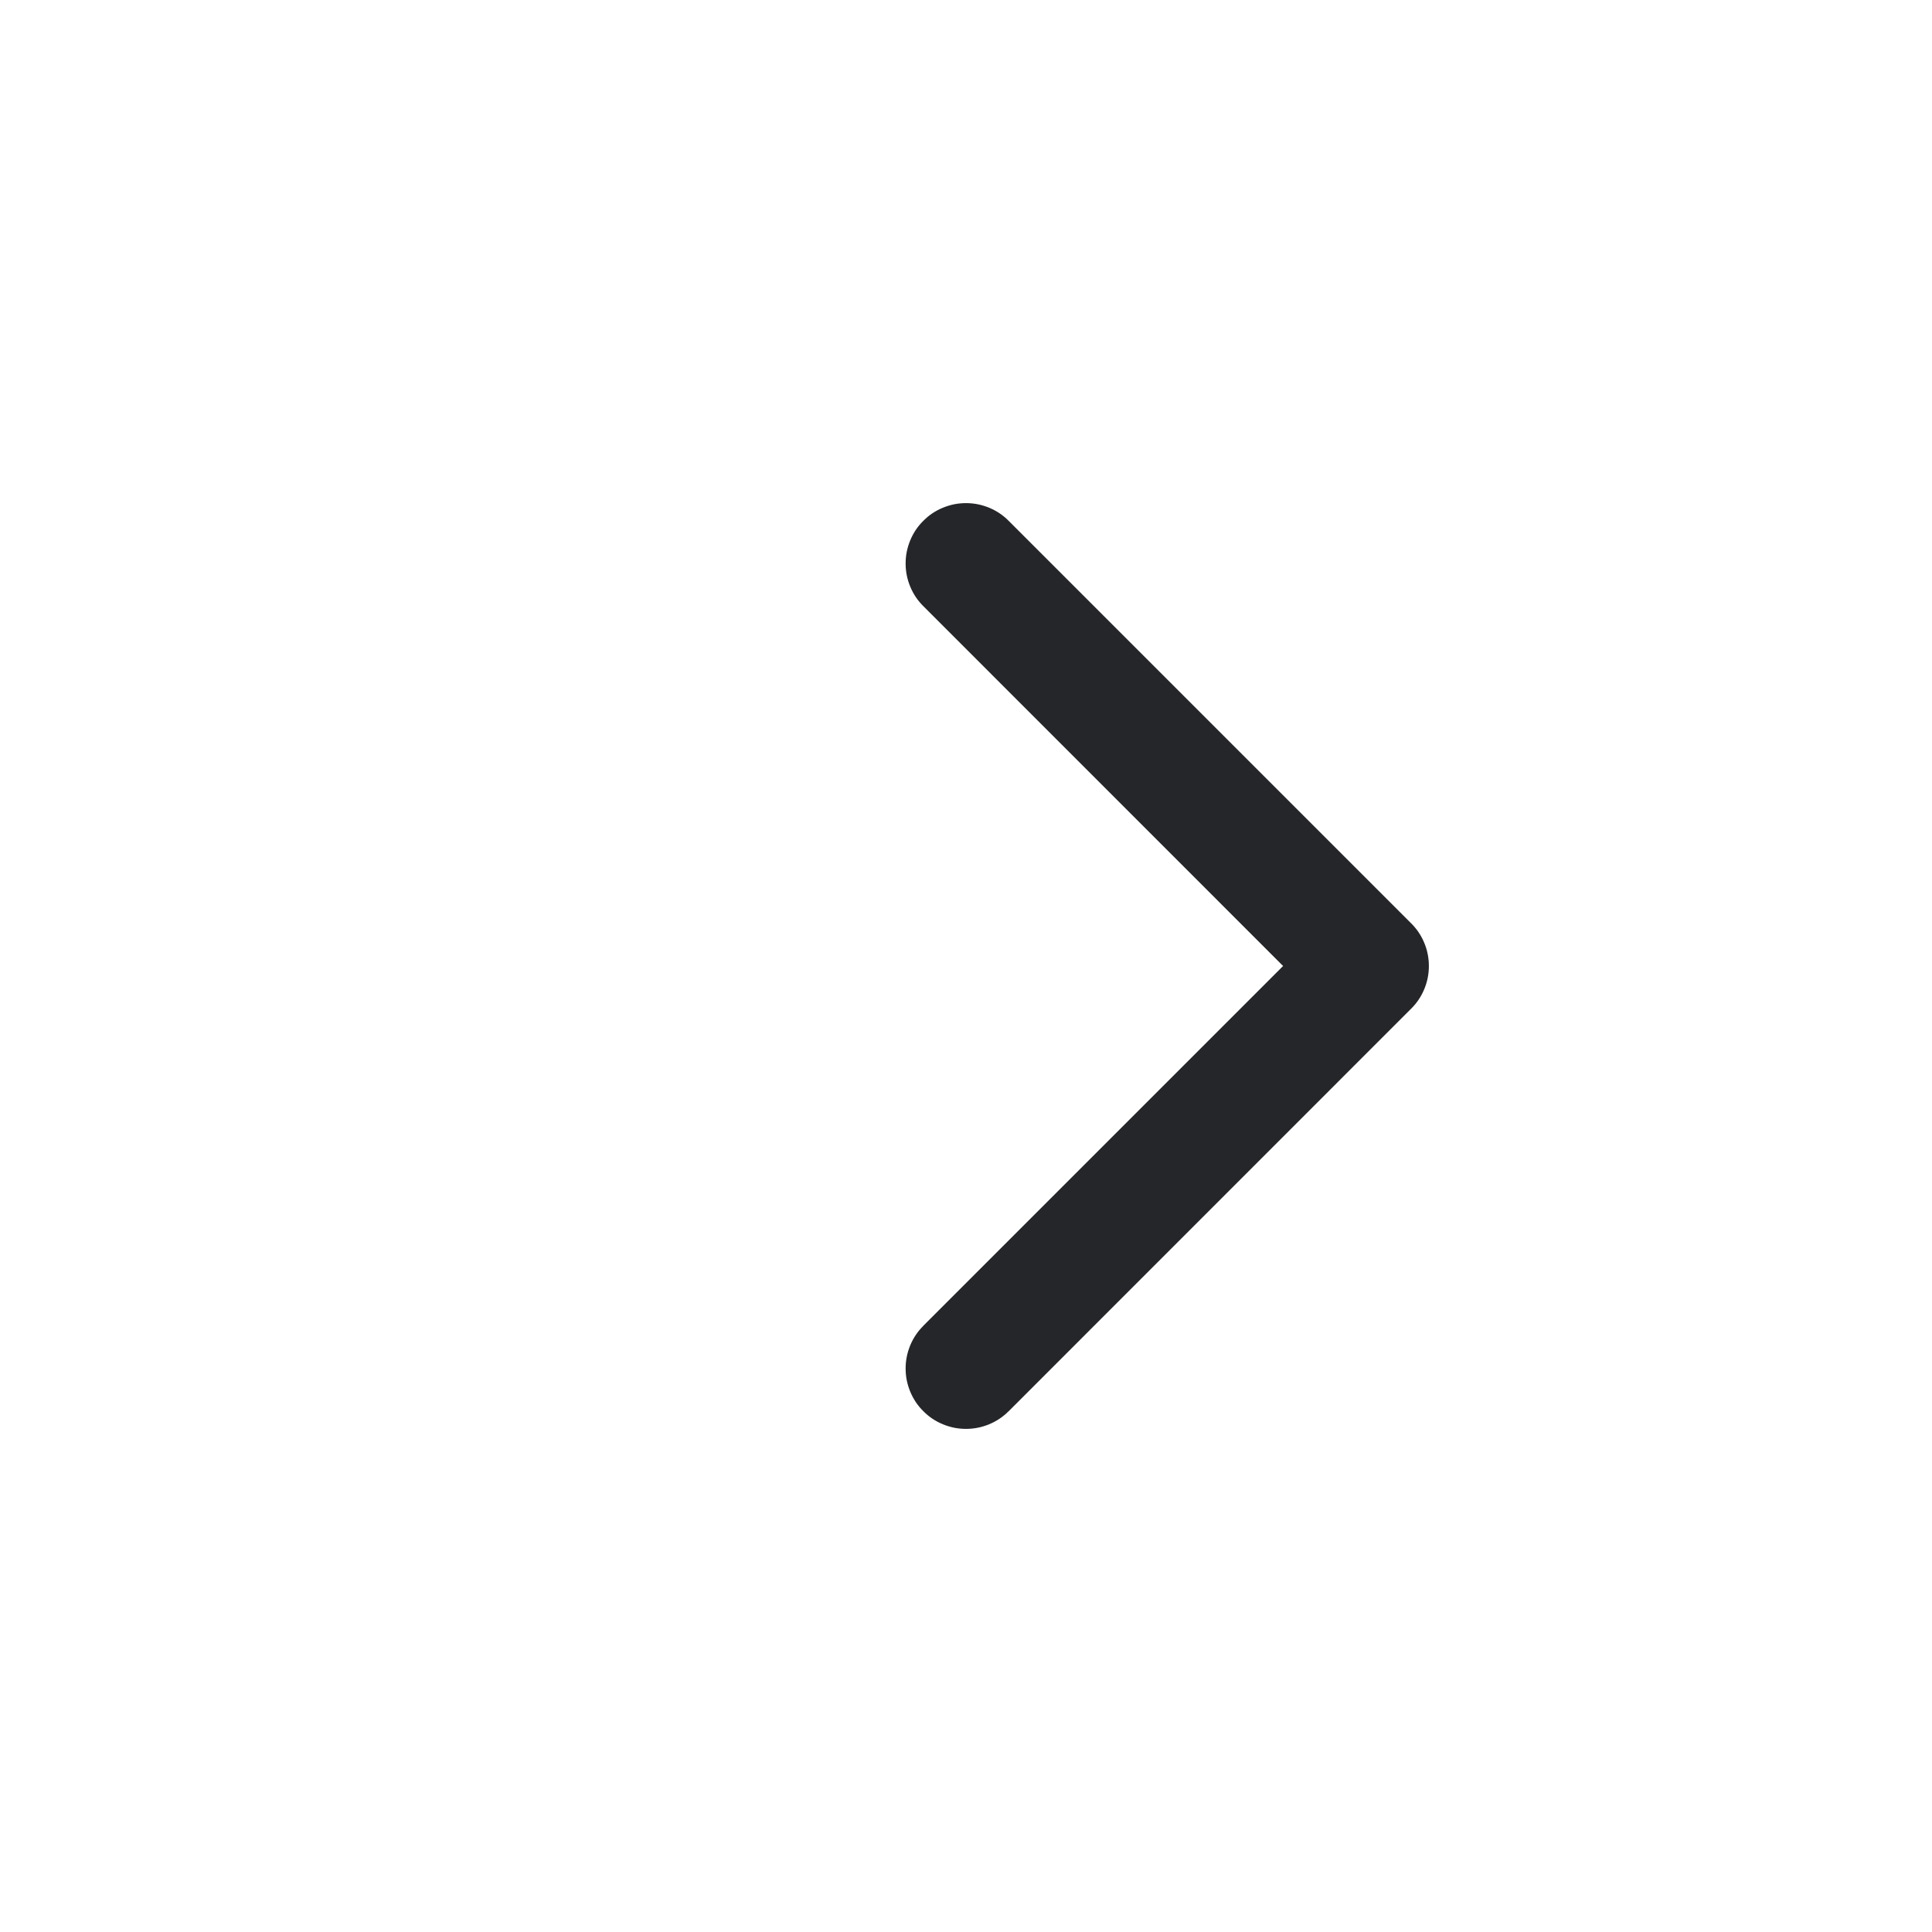 <svg xmlns="http://www.w3.org/2000/svg" xmlns:xlink="http://www.w3.org/1999/xlink" fill="none" version="1.1" width="24" height="24" viewBox="0 0 24 24"><g><g><path d="M12.53,6.47L17.53,11.47Q17.636,11.575,17.693,11.713Q17.75,11.851,17.75,12Q17.75,12.149,17.693,12.287Q17.636,12.425,17.53,12.53L12.531,17.53L12.53,17.53Q12.425,17.636,12.287,17.693Q12.149,17.75,12,17.75Q11.926,17.75,11.854,17.736Q11.781,17.721,11.713,17.693Q11.645,17.665,11.583,17.624Q11.522,17.583,11.47,17.53Q11.417,17.478,11.376,17.417Q11.335,17.355,11.307,17.287Q11.279,17.219,11.264,17.146Q11.25,17.074,11.25,17Q11.25,16.851,11.307,16.713Q11.364,16.575,11.47,16.47L11.47,16.469L15.939,12L11.47,7.53L11.47,7.53Q11.364,7.425,11.307,7.287Q11.25,7.149,11.25,7Q11.25,6.926,11.264,6.854Q11.279,6.781,11.307,6.713Q11.335,6.645,11.376,6.583Q11.417,6.522,11.47,6.47Q11.522,6.417,11.583,6.376Q11.645,6.335,11.713,6.307Q11.781,6.279,11.854,6.264Q11.926,6.25,12,6.25Q12.149,6.25,12.287,6.307Q12.425,6.364,12.53,6.47L12.53,6.47Z" fill-rule="evenodd" fill="#252629" fill-opacity="1"/></g><g transform="matrix(1,0,0,-1,0,48)"></g></g></svg>